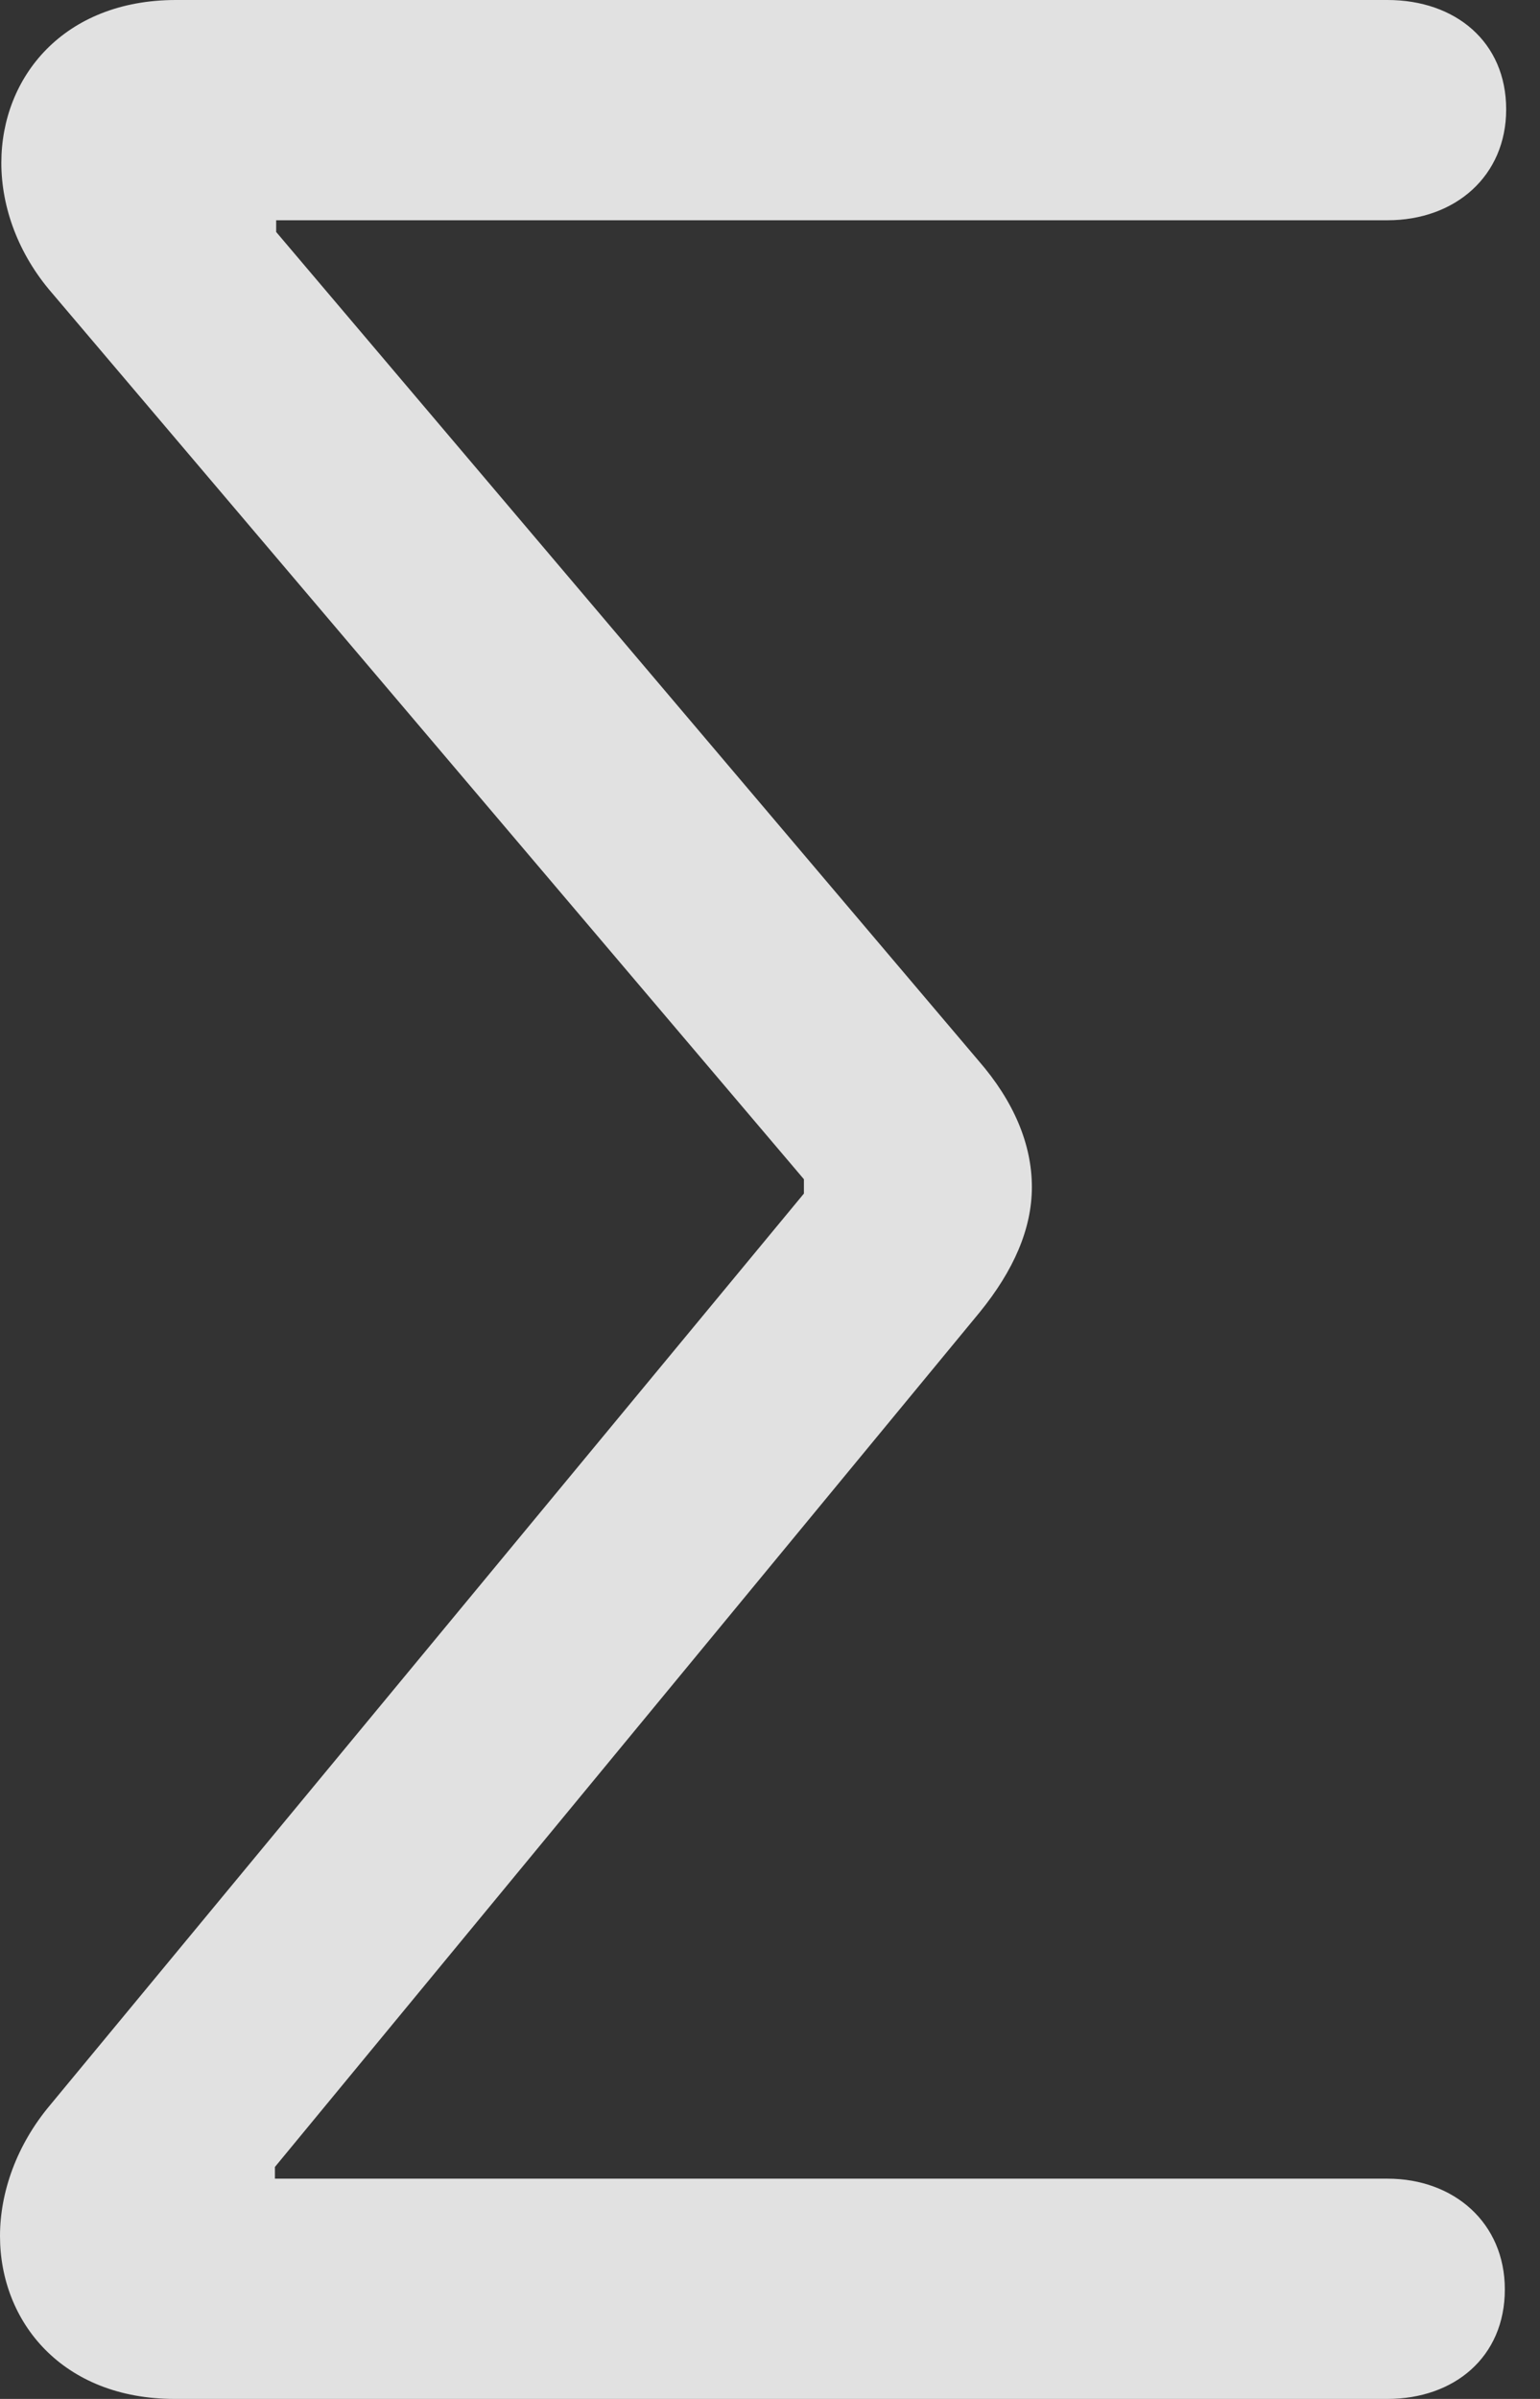 <?xml version="1.0" encoding="UTF-8"?>
<!--Generator: Apple Native CoreSVG 326-->
<!DOCTYPE svg
PUBLIC "-//W3C//DTD SVG 1.1//EN"
       "http://www.w3.org/Graphics/SVG/1.1/DTD/svg11.dtd">
<svg version="1.1" xmlns="http://www.w3.org/2000/svg" xmlns:xlink="http://www.w3.org/1999/xlink" viewBox="0 0 16.16 25.17">
 <rect x="0" y="0" width="16.16" height="25.17" fill="#333333" stroke="none"/>
 <g>
  <rect height="25.17" opacity="0" width="16.16" x="0" y="0"/>
  <path d="M1.832 25.17L14.56 25.17C15.258 25.17 15.791 24.732 15.791 24.021C15.791 23.324 15.258 22.859 14.56 22.859L2.885 22.859L2.885 22.736L10.281 13.768C10.637 13.33 10.828 12.893 10.828 12.455C10.828 12.004 10.637 11.553 10.268 11.129L2.898 2.434L2.898 2.311L14.56 2.311C15.271 2.311 15.805 1.846 15.805 1.148C15.805 0.438 15.271 0 14.56 0L1.846 0C0.67 0 0.014 0.807 0.014 1.709C0.014 2.174 0.191 2.666 0.547 3.076L8.436 12.373L8.436 12.523L0.52 22.094C0.178 22.504 0 22.996 0 23.461C0 24.363 0.656 25.17 1.832 25.17Z" fill="white" fill-opacity="0.85"/>
 </g>
</svg>

